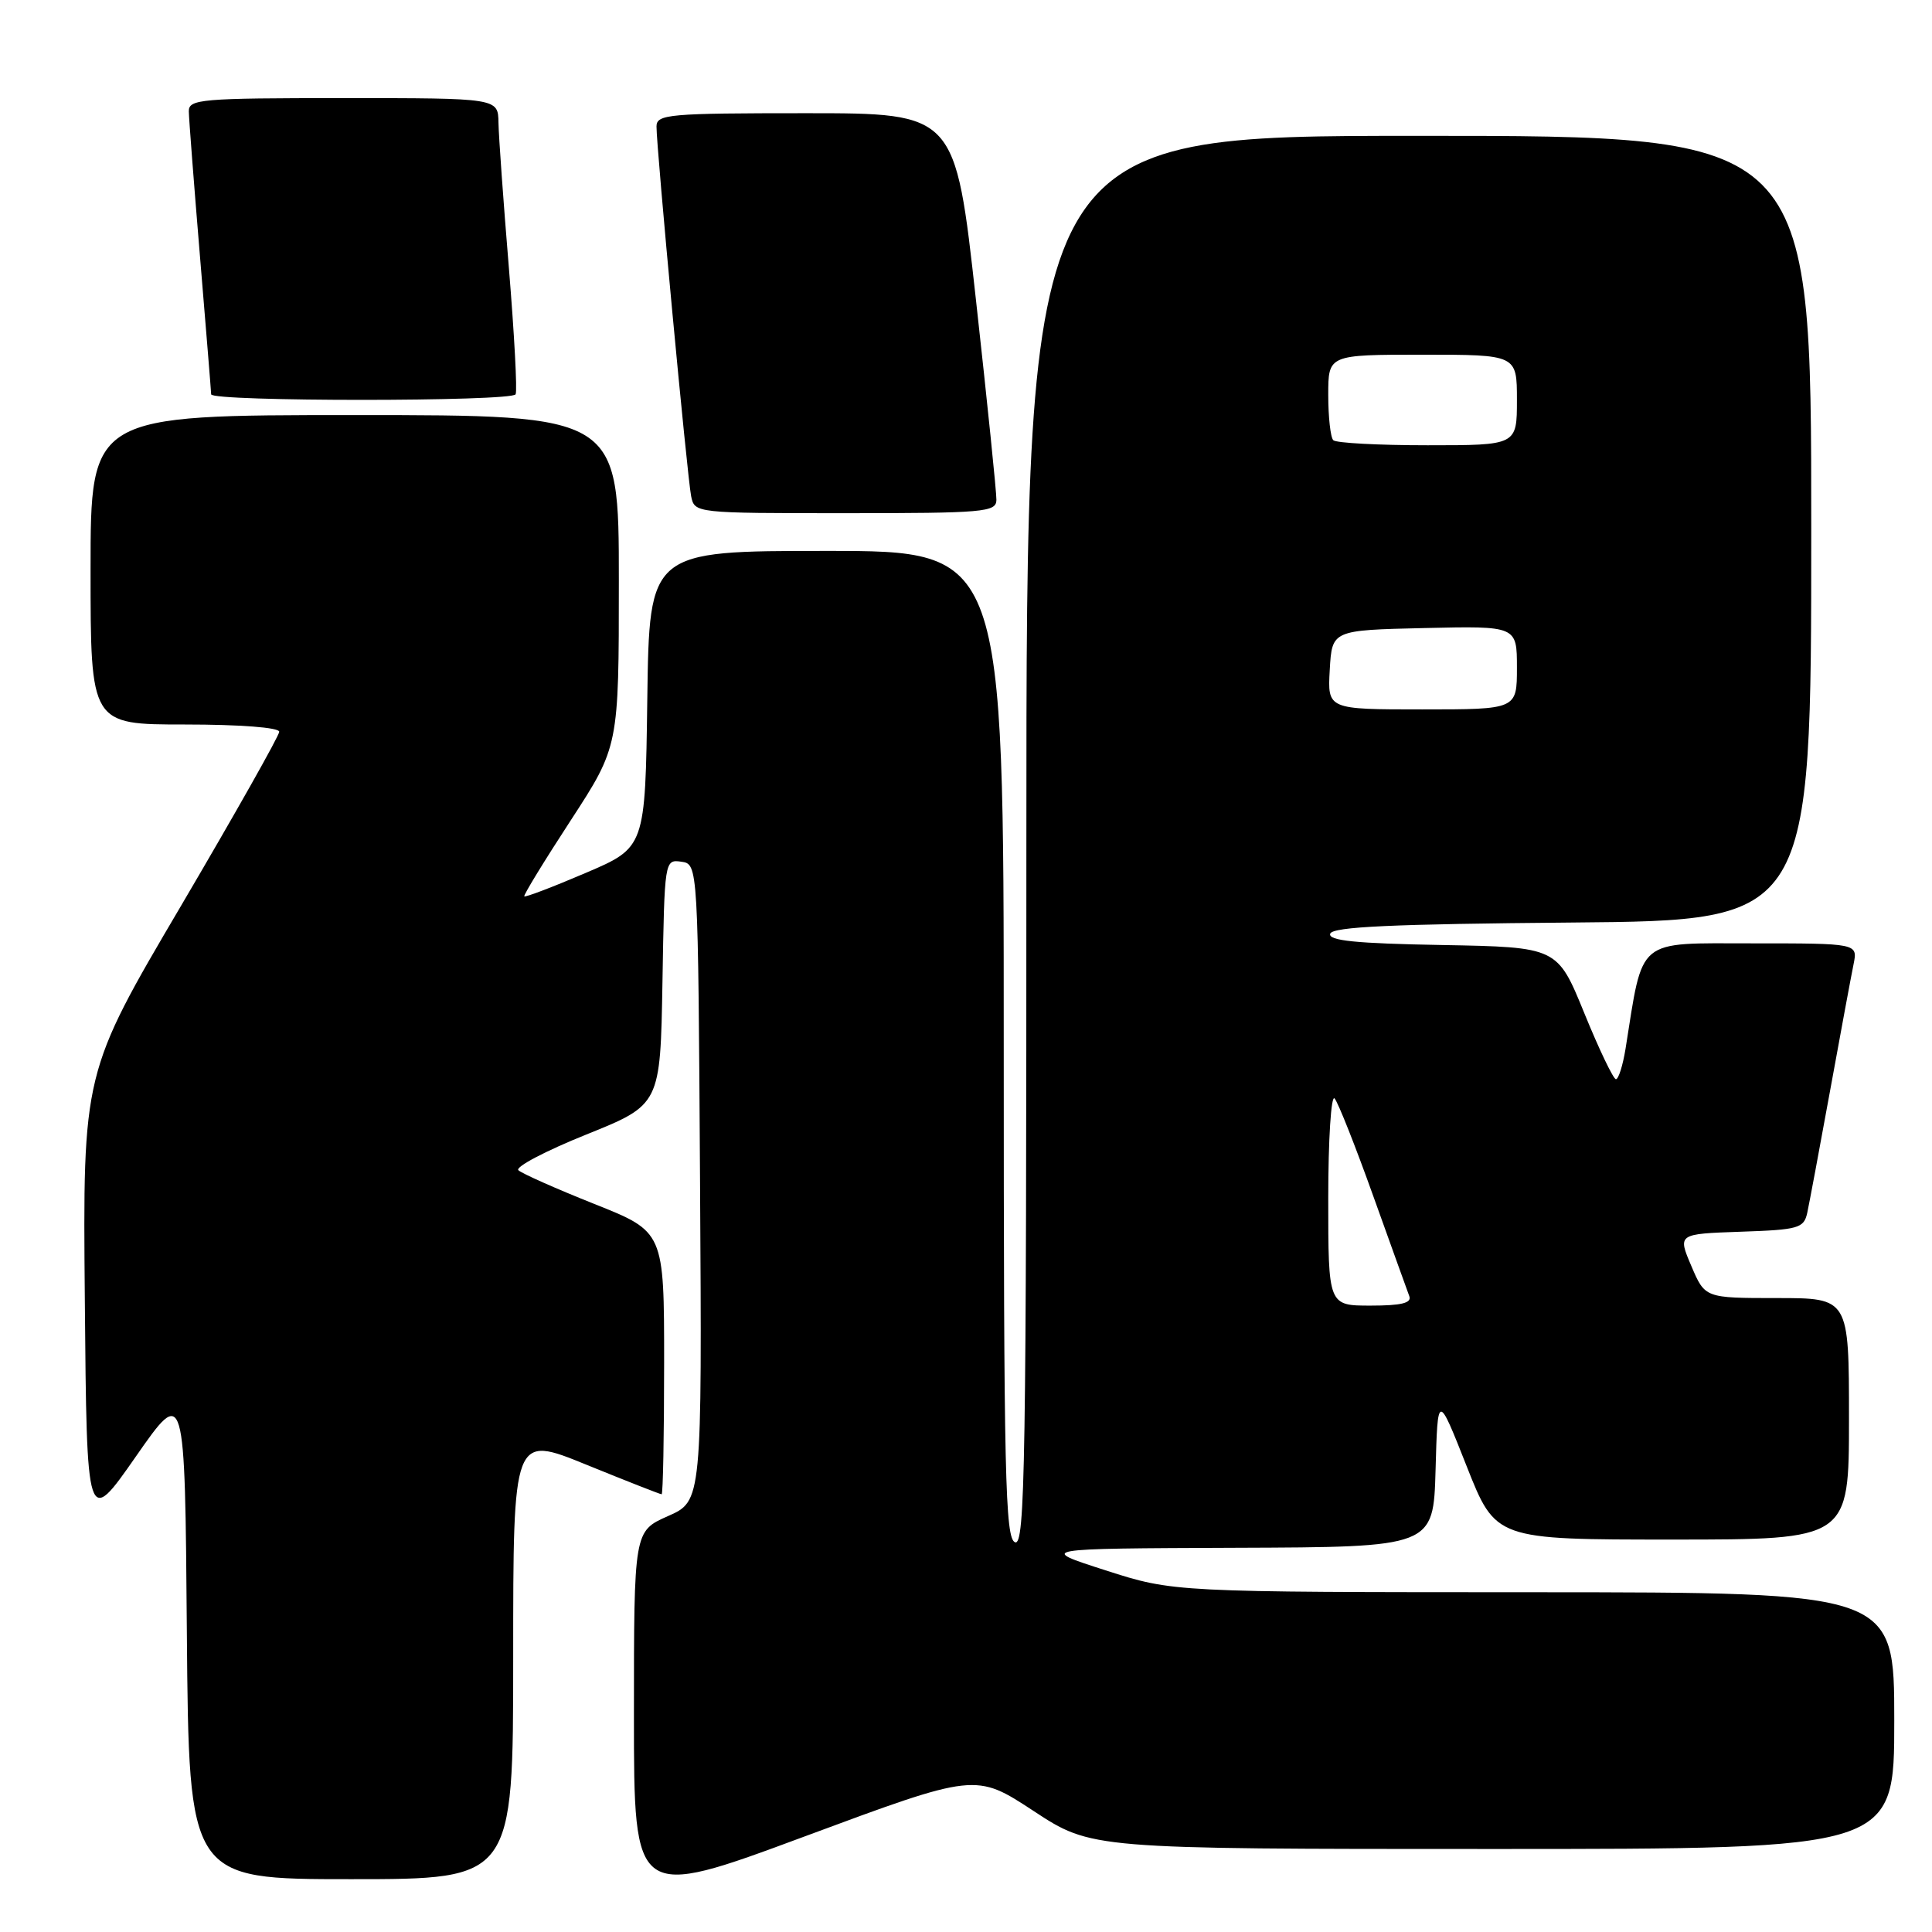 <?xml version="1.0" encoding="UTF-8" standalone="no"?>
<!DOCTYPE svg PUBLIC "-//W3C//DTD SVG 1.1//EN" "http://www.w3.org/Graphics/SVG/1.1/DTD/svg11.dtd" >
<svg xmlns="http://www.w3.org/2000/svg" xmlns:xlink="http://www.w3.org/1999/xlink" version="1.1" viewBox="0 0 256 256">
 <g >
 <path fill="currentColor"
d=" M 136.95 239.96 C 144.62 245.00 144.62 245.00 197.81 245.00 C 251.00 245.00 251.00 245.00 251.00 228.00 C 251.00 211.00 251.00 211.00 203.25 210.98 C 155.50 210.97 155.50 210.97 146.50 208.08 C 137.50 205.19 137.50 205.19 163.72 205.09 C 189.93 205.00 189.93 205.00 190.22 194.78 C 190.50 184.56 190.50 184.56 194.34 194.28 C 198.18 204.00 198.18 204.00 221.59 204.00 C 245.00 204.00 245.00 204.00 245.00 188.00 C 245.00 172.00 245.00 172.00 235.46 172.00 C 225.92 172.00 225.92 172.00 224.11 167.75 C 222.30 163.50 222.30 163.50 230.64 163.21 C 238.32 162.95 239.02 162.75 239.47 160.71 C 239.73 159.50 241.10 152.20 242.50 144.50 C 243.90 136.80 245.30 129.26 245.61 127.75 C 246.16 125.00 246.16 125.00 232.16 125.00 C 216.70 125.00 217.76 124.11 215.39 138.98 C 215.03 141.19 214.46 143.00 214.12 143.00 C 213.78 143.00 211.89 139.06 209.93 134.25 C 206.36 125.50 206.36 125.50 191.10 125.22 C 179.62 125.02 175.95 124.64 176.26 123.72 C 176.57 122.80 184.45 122.44 208.33 122.24 C 240.00 121.97 240.00 121.97 240.00 69.99 C 240.00 18.00 240.00 18.00 188.00 18.00 C 136.00 18.00 136.00 18.00 136.00 111.47 C 136.00 194.14 135.83 204.87 134.50 204.36 C 133.19 203.86 133.00 195.60 133.00 138.39 C 133.00 73.00 133.00 73.00 109.52 73.00 C 86.04 73.00 86.04 73.00 85.77 92.65 C 85.50 112.30 85.50 112.30 77.60 115.67 C 73.26 117.53 69.60 118.92 69.47 118.77 C 69.34 118.62 72.11 114.09 75.62 108.71 C 82.00 98.91 82.00 98.91 82.00 76.96 C 82.00 55.00 82.00 55.00 47.00 55.00 C 12.00 55.00 12.00 55.00 12.00 75.50 C 12.00 96.00 12.00 96.00 24.50 96.00 C 31.80 96.00 37.00 96.40 37.00 96.96 C 37.00 97.48 31.14 107.86 23.99 120.02 C 10.97 142.13 10.97 142.13 11.24 172.23 C 11.50 202.32 11.50 202.32 18.00 193.00 C 24.50 183.68 24.50 183.68 24.76 216.34 C 25.03 249.00 25.03 249.00 46.51 249.00 C 68.00 249.00 68.00 249.00 68.00 219.57 C 68.00 190.13 68.00 190.13 77.67 194.07 C 82.98 196.23 87.48 198.00 87.67 198.00 C 87.85 198.00 88.00 190.17 88.00 180.60 C 88.00 163.21 88.00 163.21 78.75 159.53 C 73.66 157.50 69.13 155.49 68.69 155.06 C 68.24 154.63 72.29 152.50 77.69 150.33 C 87.50 146.38 87.50 146.38 87.78 130.12 C 88.05 113.96 88.06 113.87 90.28 114.18 C 92.50 114.50 92.50 114.50 92.76 156.70 C 93.02 198.90 93.02 198.90 88.51 200.89 C 84.00 202.89 84.00 202.89 84.00 227.31 C 84.00 251.73 84.00 251.73 106.64 243.33 C 129.28 234.93 129.28 234.93 136.95 239.96 Z  M 132.03 66.25 C 132.05 65.29 130.83 53.36 129.32 39.75 C 126.58 15.00 126.58 15.00 106.79 15.00 C 88.61 15.00 87.00 15.14 86.99 16.75 C 86.97 19.53 91.07 63.26 91.58 65.75 C 92.04 67.99 92.10 68.00 112.02 68.00 C 130.37 68.00 132.00 67.86 132.03 66.25 Z  M 68.32 52.25 C 68.56 51.84 68.15 44.30 67.43 35.50 C 66.70 26.70 66.08 18.04 66.05 16.25 C 66.00 13.00 66.00 13.00 45.50 13.00 C 26.63 13.00 25.00 13.14 25.02 14.75 C 25.03 15.71 25.70 24.38 26.50 34.00 C 27.30 43.62 27.97 51.84 27.98 52.25 C 28.01 53.23 67.75 53.23 68.32 52.25 Z  M 176.00 158.80 C 176.00 150.99 176.38 145.03 176.84 145.55 C 177.30 146.07 179.61 151.90 181.97 158.50 C 184.34 165.10 186.48 171.06 186.74 171.75 C 187.08 172.66 185.68 173.00 181.61 173.00 C 176.00 173.00 176.00 173.00 176.00 158.80 Z  M 176.20 88.75 C 176.50 83.50 176.50 83.50 188.75 83.22 C 201.00 82.94 201.00 82.94 201.00 88.47 C 201.00 94.00 201.00 94.00 188.45 94.00 C 175.90 94.00 175.90 94.00 176.20 88.75 Z  M 176.67 58.33 C 176.30 57.97 176.00 55.27 176.00 52.33 C 176.00 47.00 176.00 47.00 188.50 47.00 C 201.00 47.00 201.00 47.00 201.00 53.00 C 201.00 59.00 201.00 59.00 189.17 59.00 C 182.66 59.00 177.03 58.70 176.67 58.33 Z "/>
</g>
</svg>